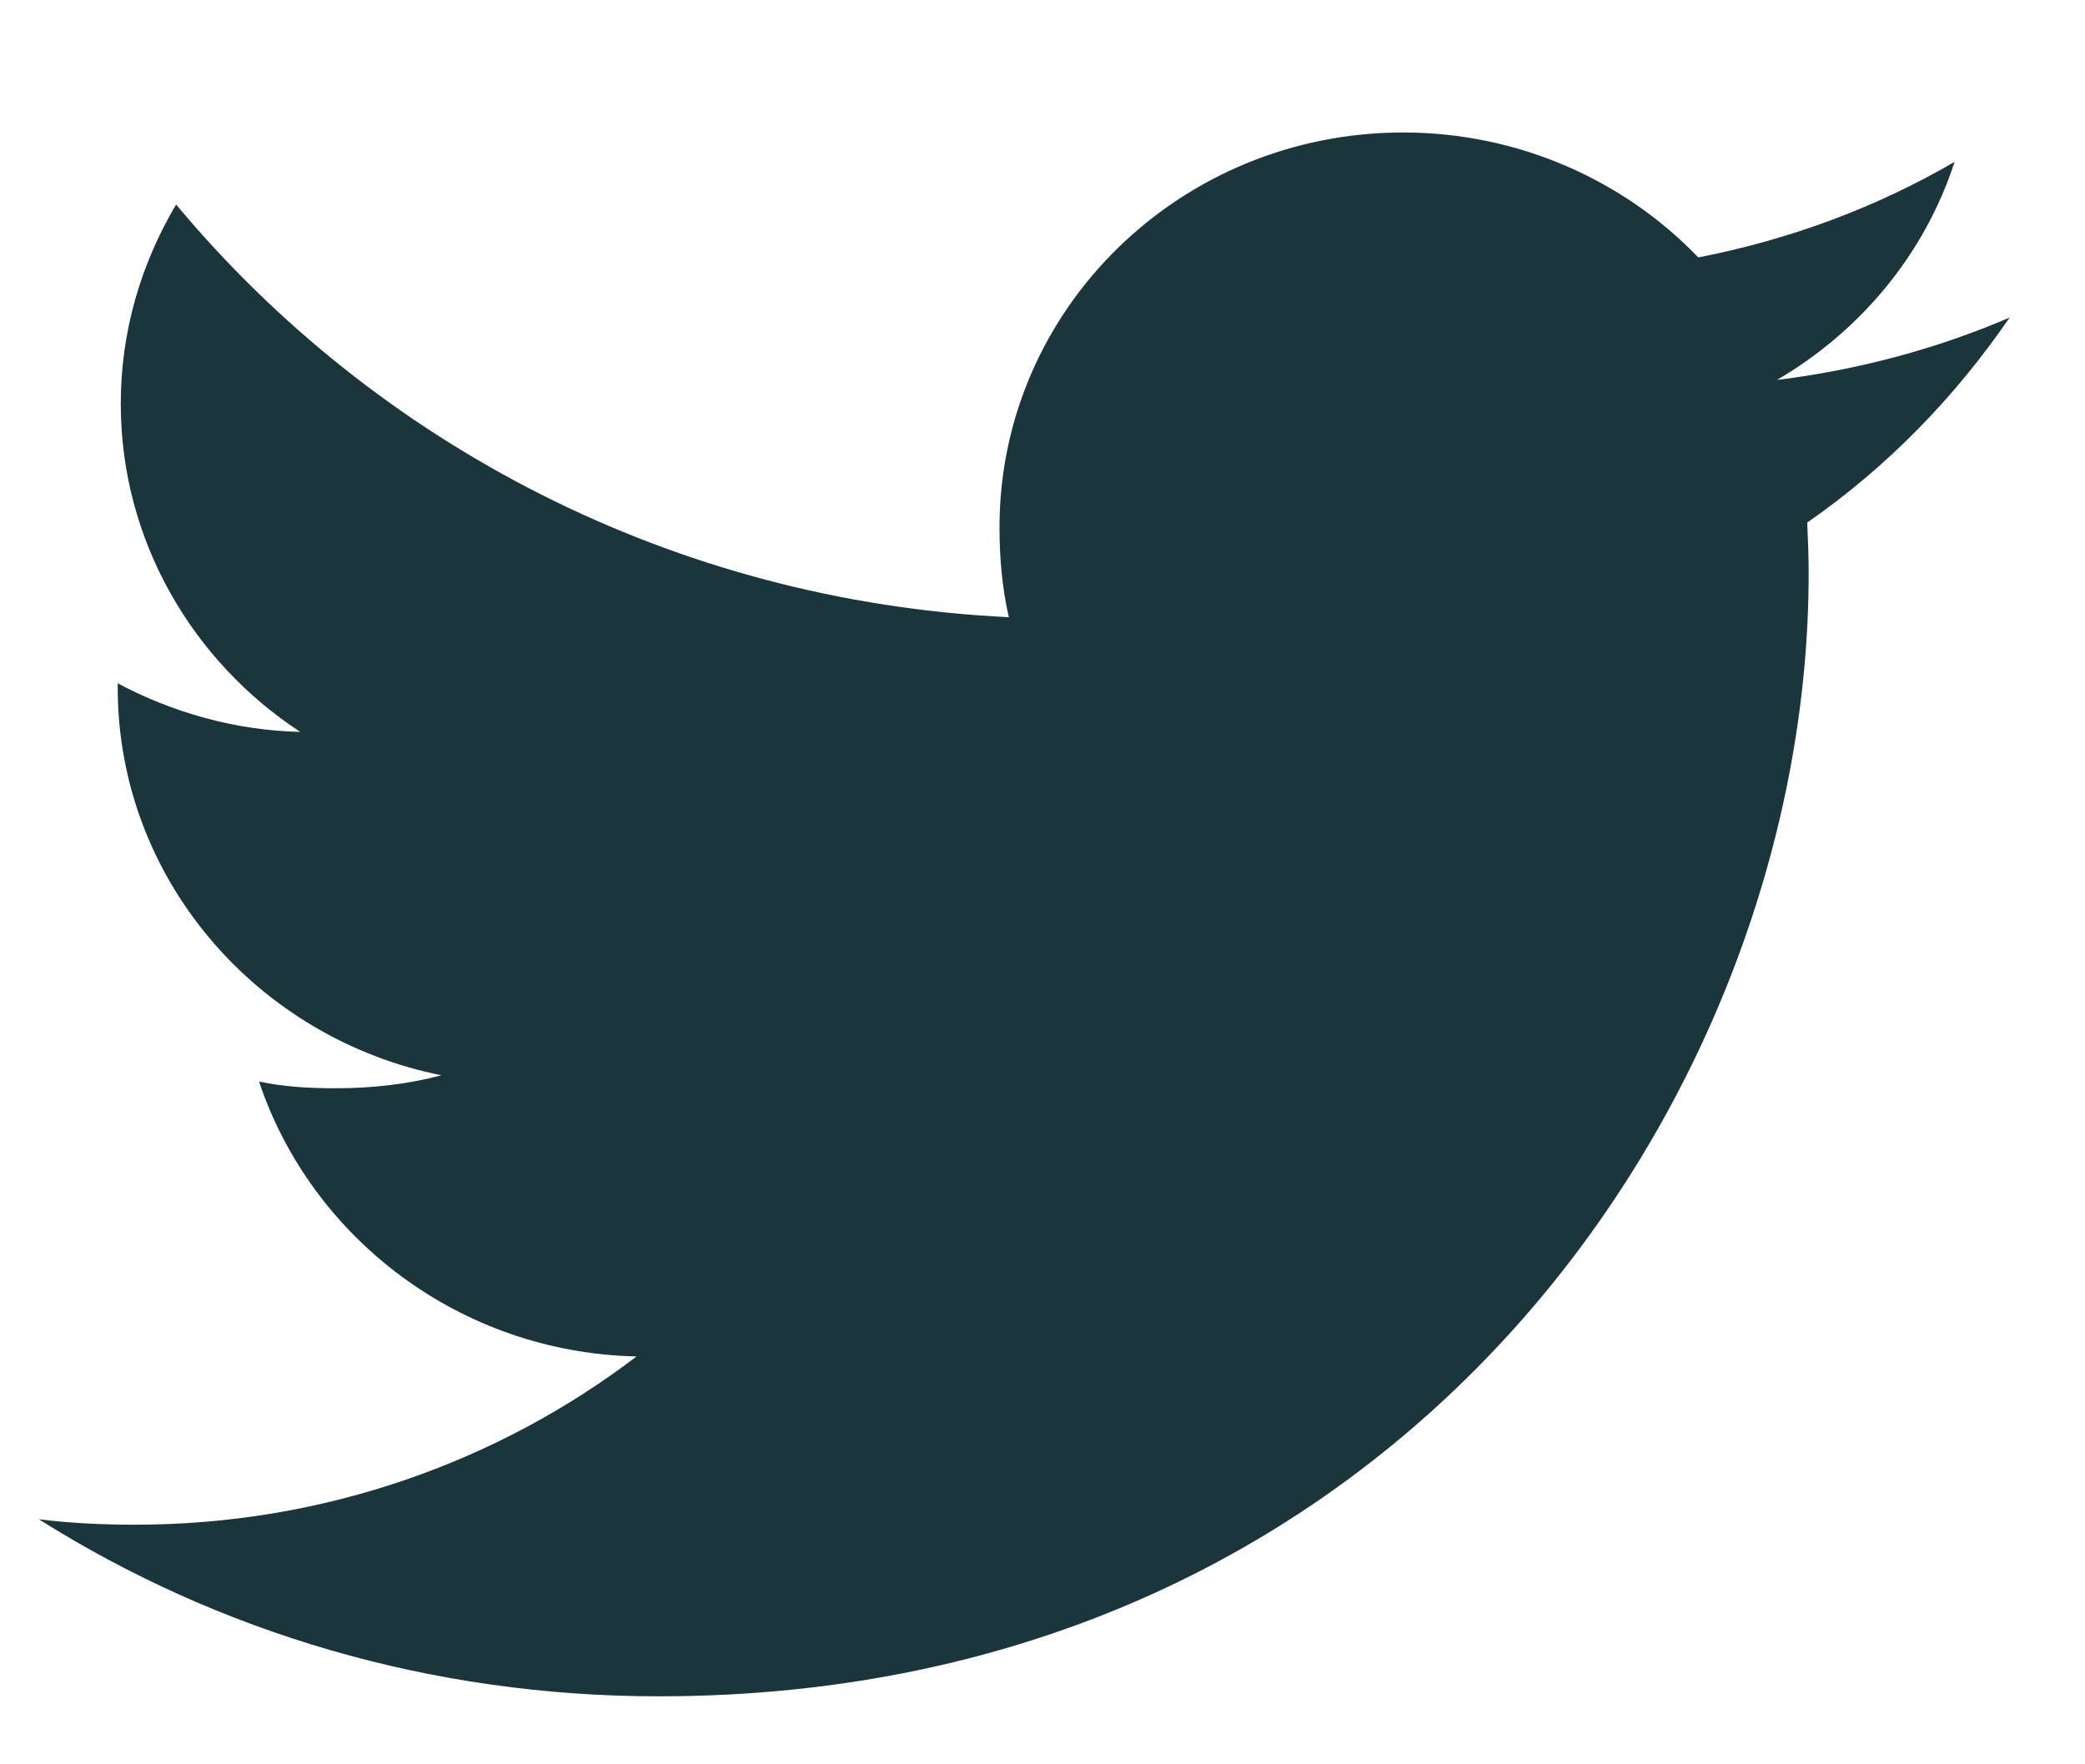 <svg width="13" height="11" viewBox="0 0 13 11" fill="none" xmlns="http://www.w3.org/2000/svg">
<path fill-rule="evenodd" clip-rule="evenodd" d="M12.53 1.98C12.073 2.176 11.586 2.306 11.079 2.369C11.601 2.064 11.999 1.586 12.187 1.009C11.7 1.293 11.162 1.493 10.589 1.605C10.127 1.124 9.468 0.826 8.749 0.826C7.355 0.826 6.232 1.932 6.232 3.287C6.232 3.482 6.249 3.669 6.29 3.848C4.196 3.748 2.343 2.768 1.098 1.275C0.88 1.643 0.753 2.064 0.753 2.518C0.753 3.37 1.202 4.125 1.872 4.563C1.467 4.555 1.07 4.44 0.734 4.26C0.734 4.267 0.734 4.277 0.734 4.287C0.734 5.482 1.607 6.475 2.752 6.704C2.547 6.759 2.323 6.785 2.092 6.785C1.93 6.785 1.767 6.776 1.615 6.743C1.941 7.717 2.867 8.433 3.969 8.457C3.111 9.111 2.023 9.506 0.845 9.506C0.638 9.506 0.44 9.497 0.242 9.472C1.358 10.175 2.681 10.576 4.107 10.576C8.742 10.576 11.277 6.826 11.277 3.576C11.277 3.467 11.273 3.362 11.268 3.258C11.768 2.911 12.188 2.478 12.53 1.98Z" fill="#1B353D"/>
</svg>
